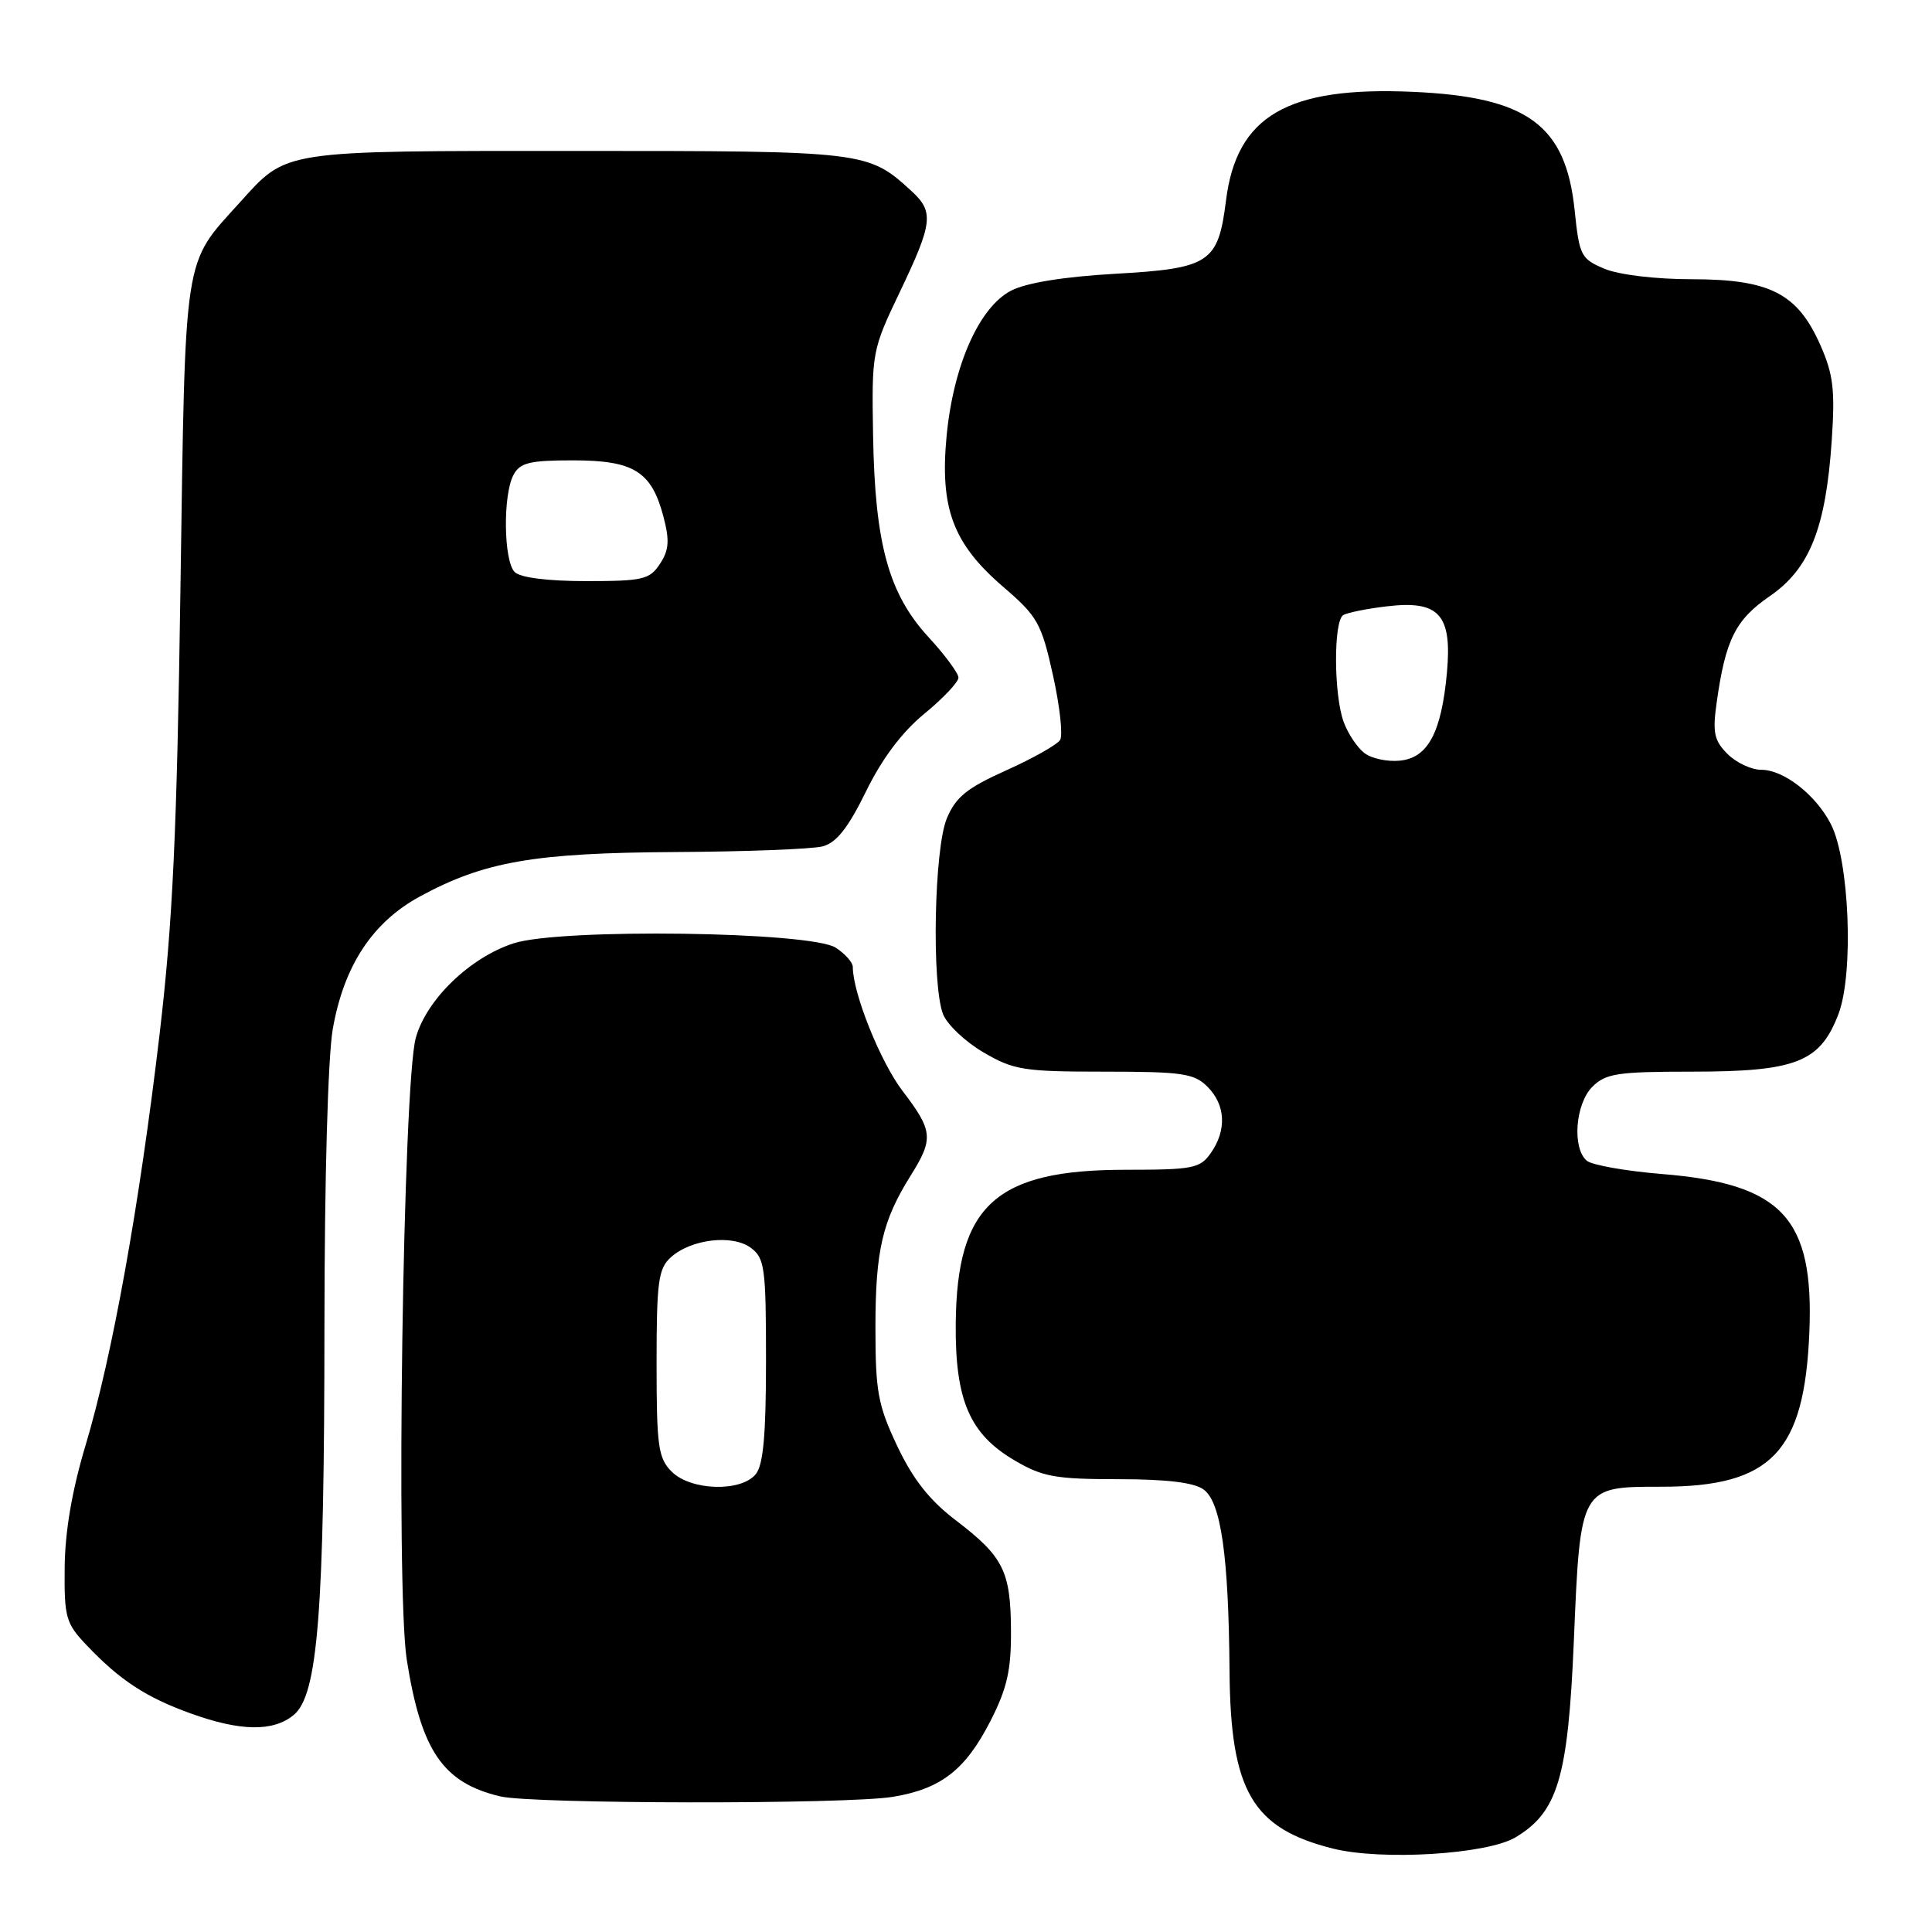 <?xml version="1.0" encoding="UTF-8" standalone="no"?>
<!DOCTYPE svg PUBLIC "-//W3C//DTD SVG 1.1//EN" "http://www.w3.org/Graphics/SVG/1.1/DTD/svg11.dtd" >
<svg xmlns="http://www.w3.org/2000/svg" xmlns:xlink="http://www.w3.org/1999/xlink" version="1.1" viewBox="0 0 256 256">
 <g >
 <path fill="currentColor"
d=" M 200.77 243.48 C 206.41 240.14 207.77 235.59 208.54 217.50 C 209.40 196.91 209.36 197.00 220.14 197.00 C 234.73 197.00 239.10 192.42 239.75 176.50 C 240.37 161.38 236.14 156.85 220.18 155.56 C 215.43 155.17 210.96 154.38 210.27 153.81 C 208.29 152.16 208.73 146.27 211.00 144.00 C 212.76 142.24 214.33 142.00 224.10 142.00 C 237.99 142.00 241.16 140.76 243.60 134.38 C 245.66 128.99 245.06 113.95 242.59 109.18 C 240.58 105.29 236.35 102.00 233.37 102.00 C 232.06 102.00 230.06 101.06 228.90 99.90 C 227.13 98.13 226.91 97.07 227.46 93.15 C 228.63 84.77 229.94 82.14 234.48 79.01 C 239.78 75.37 241.92 70.02 242.71 58.44 C 243.17 51.67 242.93 49.62 241.20 45.71 C 238.18 38.88 234.52 37.01 224.22 37.00 C 219.43 37.00 214.54 36.42 212.62 35.62 C 209.49 34.31 209.27 33.89 208.65 27.87 C 207.48 16.56 202.41 12.84 187.22 12.17 C 170.59 11.43 163.85 15.35 162.45 26.58 C 161.41 34.84 160.31 35.57 147.73 36.28 C 140.94 36.67 136.00 37.47 133.98 38.51 C 129.75 40.70 126.33 48.40 125.43 57.76 C 124.52 67.34 126.27 72.03 132.92 77.75 C 137.48 81.67 137.99 82.56 139.52 89.45 C 140.43 93.55 140.86 97.42 140.47 98.05 C 140.08 98.67 136.87 100.49 133.34 102.07 C 128.13 104.41 126.64 105.61 125.46 108.44 C 123.78 112.45 123.43 130.37 124.95 134.36 C 125.47 135.73 127.87 138.01 130.29 139.43 C 134.32 141.79 135.61 142.00 146.34 142.00 C 156.67 142.00 158.23 142.23 160.00 144.00 C 162.40 146.40 162.57 149.75 160.44 152.78 C 159.02 154.82 158.08 155.00 149.16 155.00 C 131.95 155.00 126.79 159.67 126.64 175.37 C 126.55 185.54 128.48 190.03 134.47 193.53 C 138.14 195.69 139.88 196.00 148.15 196.00 C 154.59 196.00 158.22 196.44 159.49 197.37 C 161.79 199.05 162.80 206.14 162.92 221.43 C 163.04 237.32 165.93 242.28 176.64 244.95 C 183.09 246.56 196.99 245.71 200.77 243.48 Z  M 118.31 238.09 C 124.69 237.04 127.93 234.52 131.25 228.02 C 133.44 223.73 133.99 221.31 133.96 216.07 C 133.92 208.18 132.97 206.27 126.65 201.45 C 123.17 198.80 120.98 196.02 118.90 191.63 C 116.33 186.19 116.00 184.42 116.00 175.90 C 116.00 165.71 116.91 161.77 120.67 155.77 C 123.73 150.87 123.63 149.84 119.58 144.54 C 116.65 140.69 113.00 131.59 113.00 128.12 C 113.00 127.53 111.99 126.39 110.75 125.58 C 107.46 123.43 74.29 122.98 68.07 124.99 C 62.29 126.86 56.52 132.42 55.10 137.50 C 53.40 143.55 52.43 210.59 53.90 219.93 C 55.81 232.01 58.69 236.23 66.28 238.03 C 70.56 239.05 112.19 239.10 118.31 238.09 Z  M 38.91 227.25 C 42.12 224.63 42.98 213.65 42.99 175.58 C 43.00 156.27 43.45 140.07 44.09 136.38 C 45.56 127.97 49.34 122.21 55.65 118.78 C 64.17 114.16 70.75 113.01 89.46 112.90 C 98.83 112.85 107.62 112.51 109.00 112.15 C 110.83 111.67 112.37 109.72 114.75 104.87 C 116.88 100.51 119.53 96.99 122.50 94.56 C 124.97 92.53 127.00 90.38 127.00 89.79 C 127.00 89.21 125.22 86.80 123.05 84.44 C 117.76 78.70 115.94 72.10 115.69 57.80 C 115.50 46.63 115.54 46.41 119.25 38.65 C 123.62 29.50 123.78 28.06 120.75 25.29 C 115.01 20.04 114.68 20.00 76.50 20.00 C 36.93 20.00 38.11 19.82 31.73 26.88 C 24.24 35.17 24.57 33.02 23.91 78.00 C 23.44 110.40 22.89 122.20 21.15 137.00 C 18.46 159.81 14.89 179.65 11.34 191.50 C 9.55 197.45 8.61 202.94 8.57 207.68 C 8.50 214.34 8.72 215.10 11.50 218.02 C 15.87 222.63 19.37 224.92 25.27 227.04 C 31.87 229.42 36.19 229.48 38.91 227.25 Z  M 180.80 99.79 C 179.86 99.08 178.62 97.23 178.05 95.68 C 176.73 92.13 176.68 82.32 177.98 81.51 C 178.51 81.18 181.13 80.65 183.79 80.34 C 190.69 79.52 192.42 81.43 191.73 89.09 C 191.00 97.07 189.21 100.43 185.49 100.79 C 183.85 100.96 181.73 100.51 180.80 99.79 Z  M 89.00 195.00 C 87.22 193.22 87.00 191.67 87.00 180.65 C 87.00 169.85 87.23 168.10 88.88 166.61 C 91.56 164.18 97.06 163.53 99.50 165.35 C 101.33 166.71 101.50 168.01 101.50 180.27 C 101.50 190.18 101.14 194.13 100.13 195.35 C 98.15 197.73 91.52 197.52 89.00 195.00 Z  M 68.20 75.80 C 66.73 74.33 66.62 65.59 68.04 62.93 C 68.90 61.31 70.17 61.00 75.92 61.00 C 83.99 61.00 86.33 62.46 87.91 68.46 C 88.74 71.61 88.65 72.89 87.45 74.71 C 86.09 76.79 85.20 77.00 77.68 77.00 C 72.57 77.00 68.94 76.54 68.20 75.80 Z "/>
</g>
</svg>